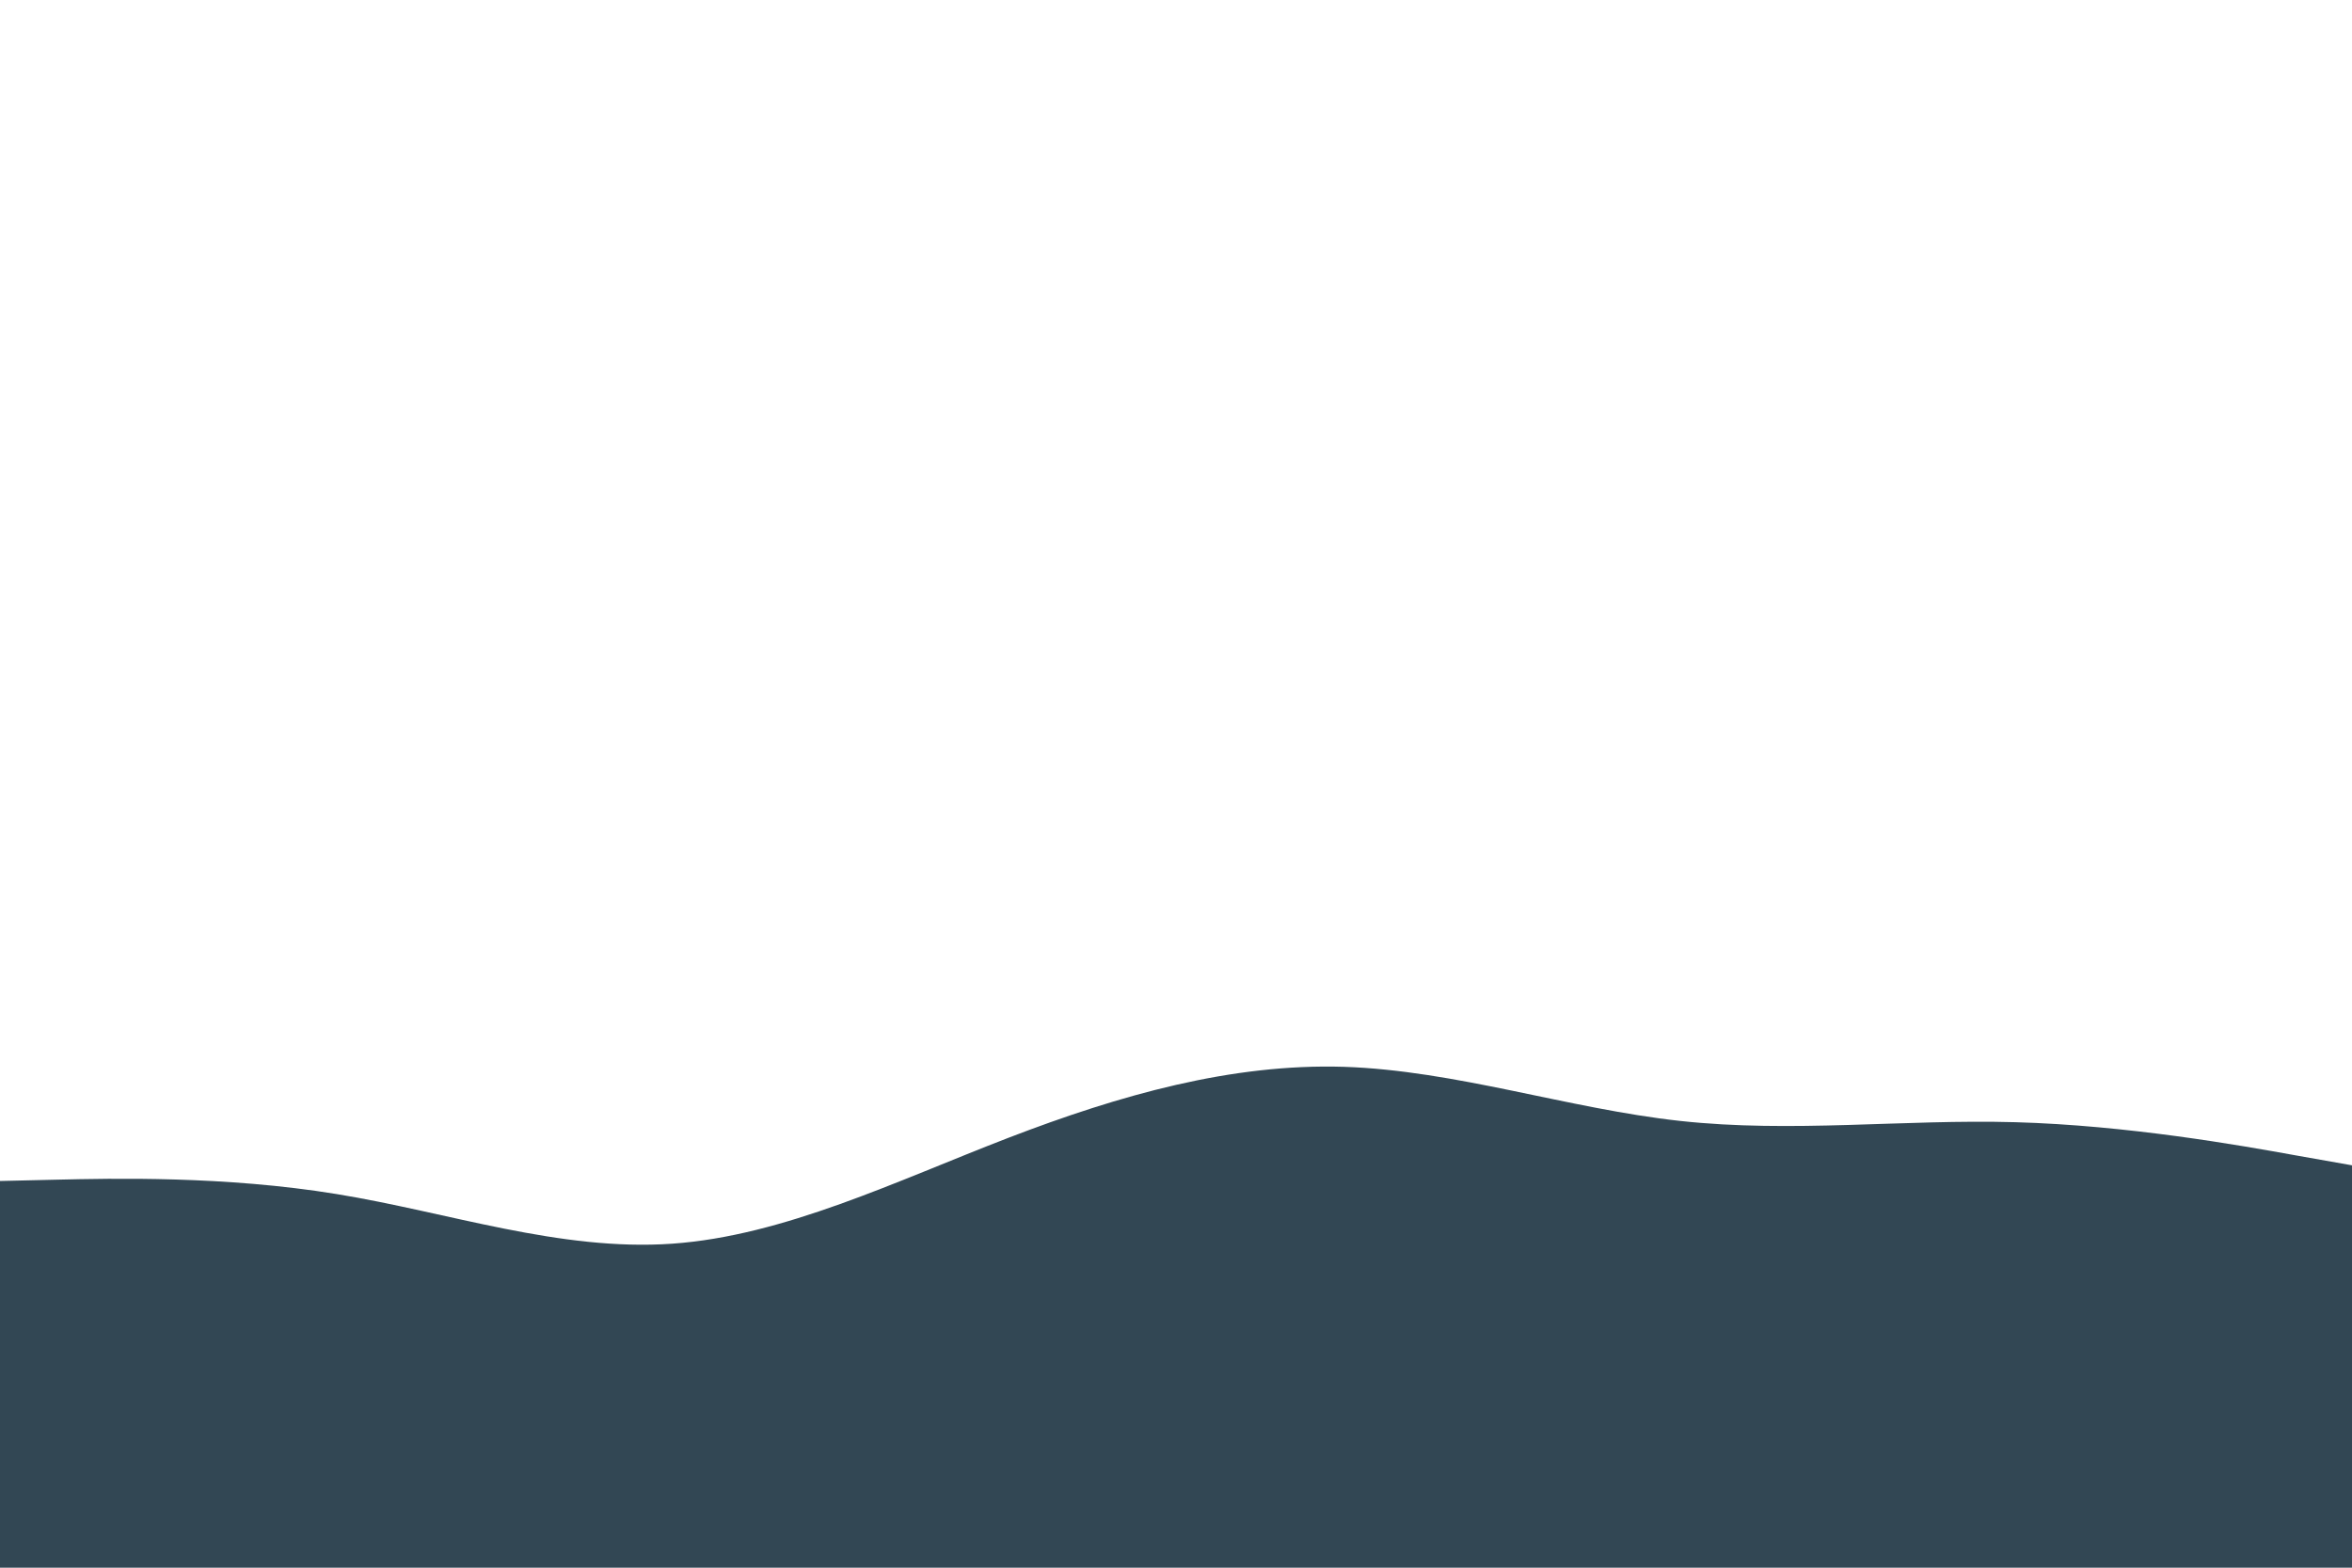 <svg id="visual" viewBox="0 0 900 600" width="900" height="600" xmlns="http://www.w3.org/2000/svg" xmlns:xlink="http://www.w3.org/1999/xlink" version="1.1"><path d="M0 452L21.5 451.5C43 451 86 450 128.8 457C171.7 464 214.3 479 257.2 476C300 473 343 452 385.8 435.5C428.7 419 471.3 407 514.2 408.3C557 409.7 600 424.3 642.8 429C685.7 433.7 728.3 428.3 771.2 429.5C814 430.7 857 438.3 878.5 442.2L900 446L900 601L878.5 601C857 601 814 601 771.2 601C728.3 601 685.7 601 642.8 601C600 601 557 601 514.2 601C471.3 601 428.7 601 385.8 601C343 601 300 601 257.2 601C214.3 601 171.7 601 128.8 601C86 601 43 601 21.5 601L0 601Z" fill="#324754" stroke-linecap="round" stroke-linejoin="miter"></path></svg>